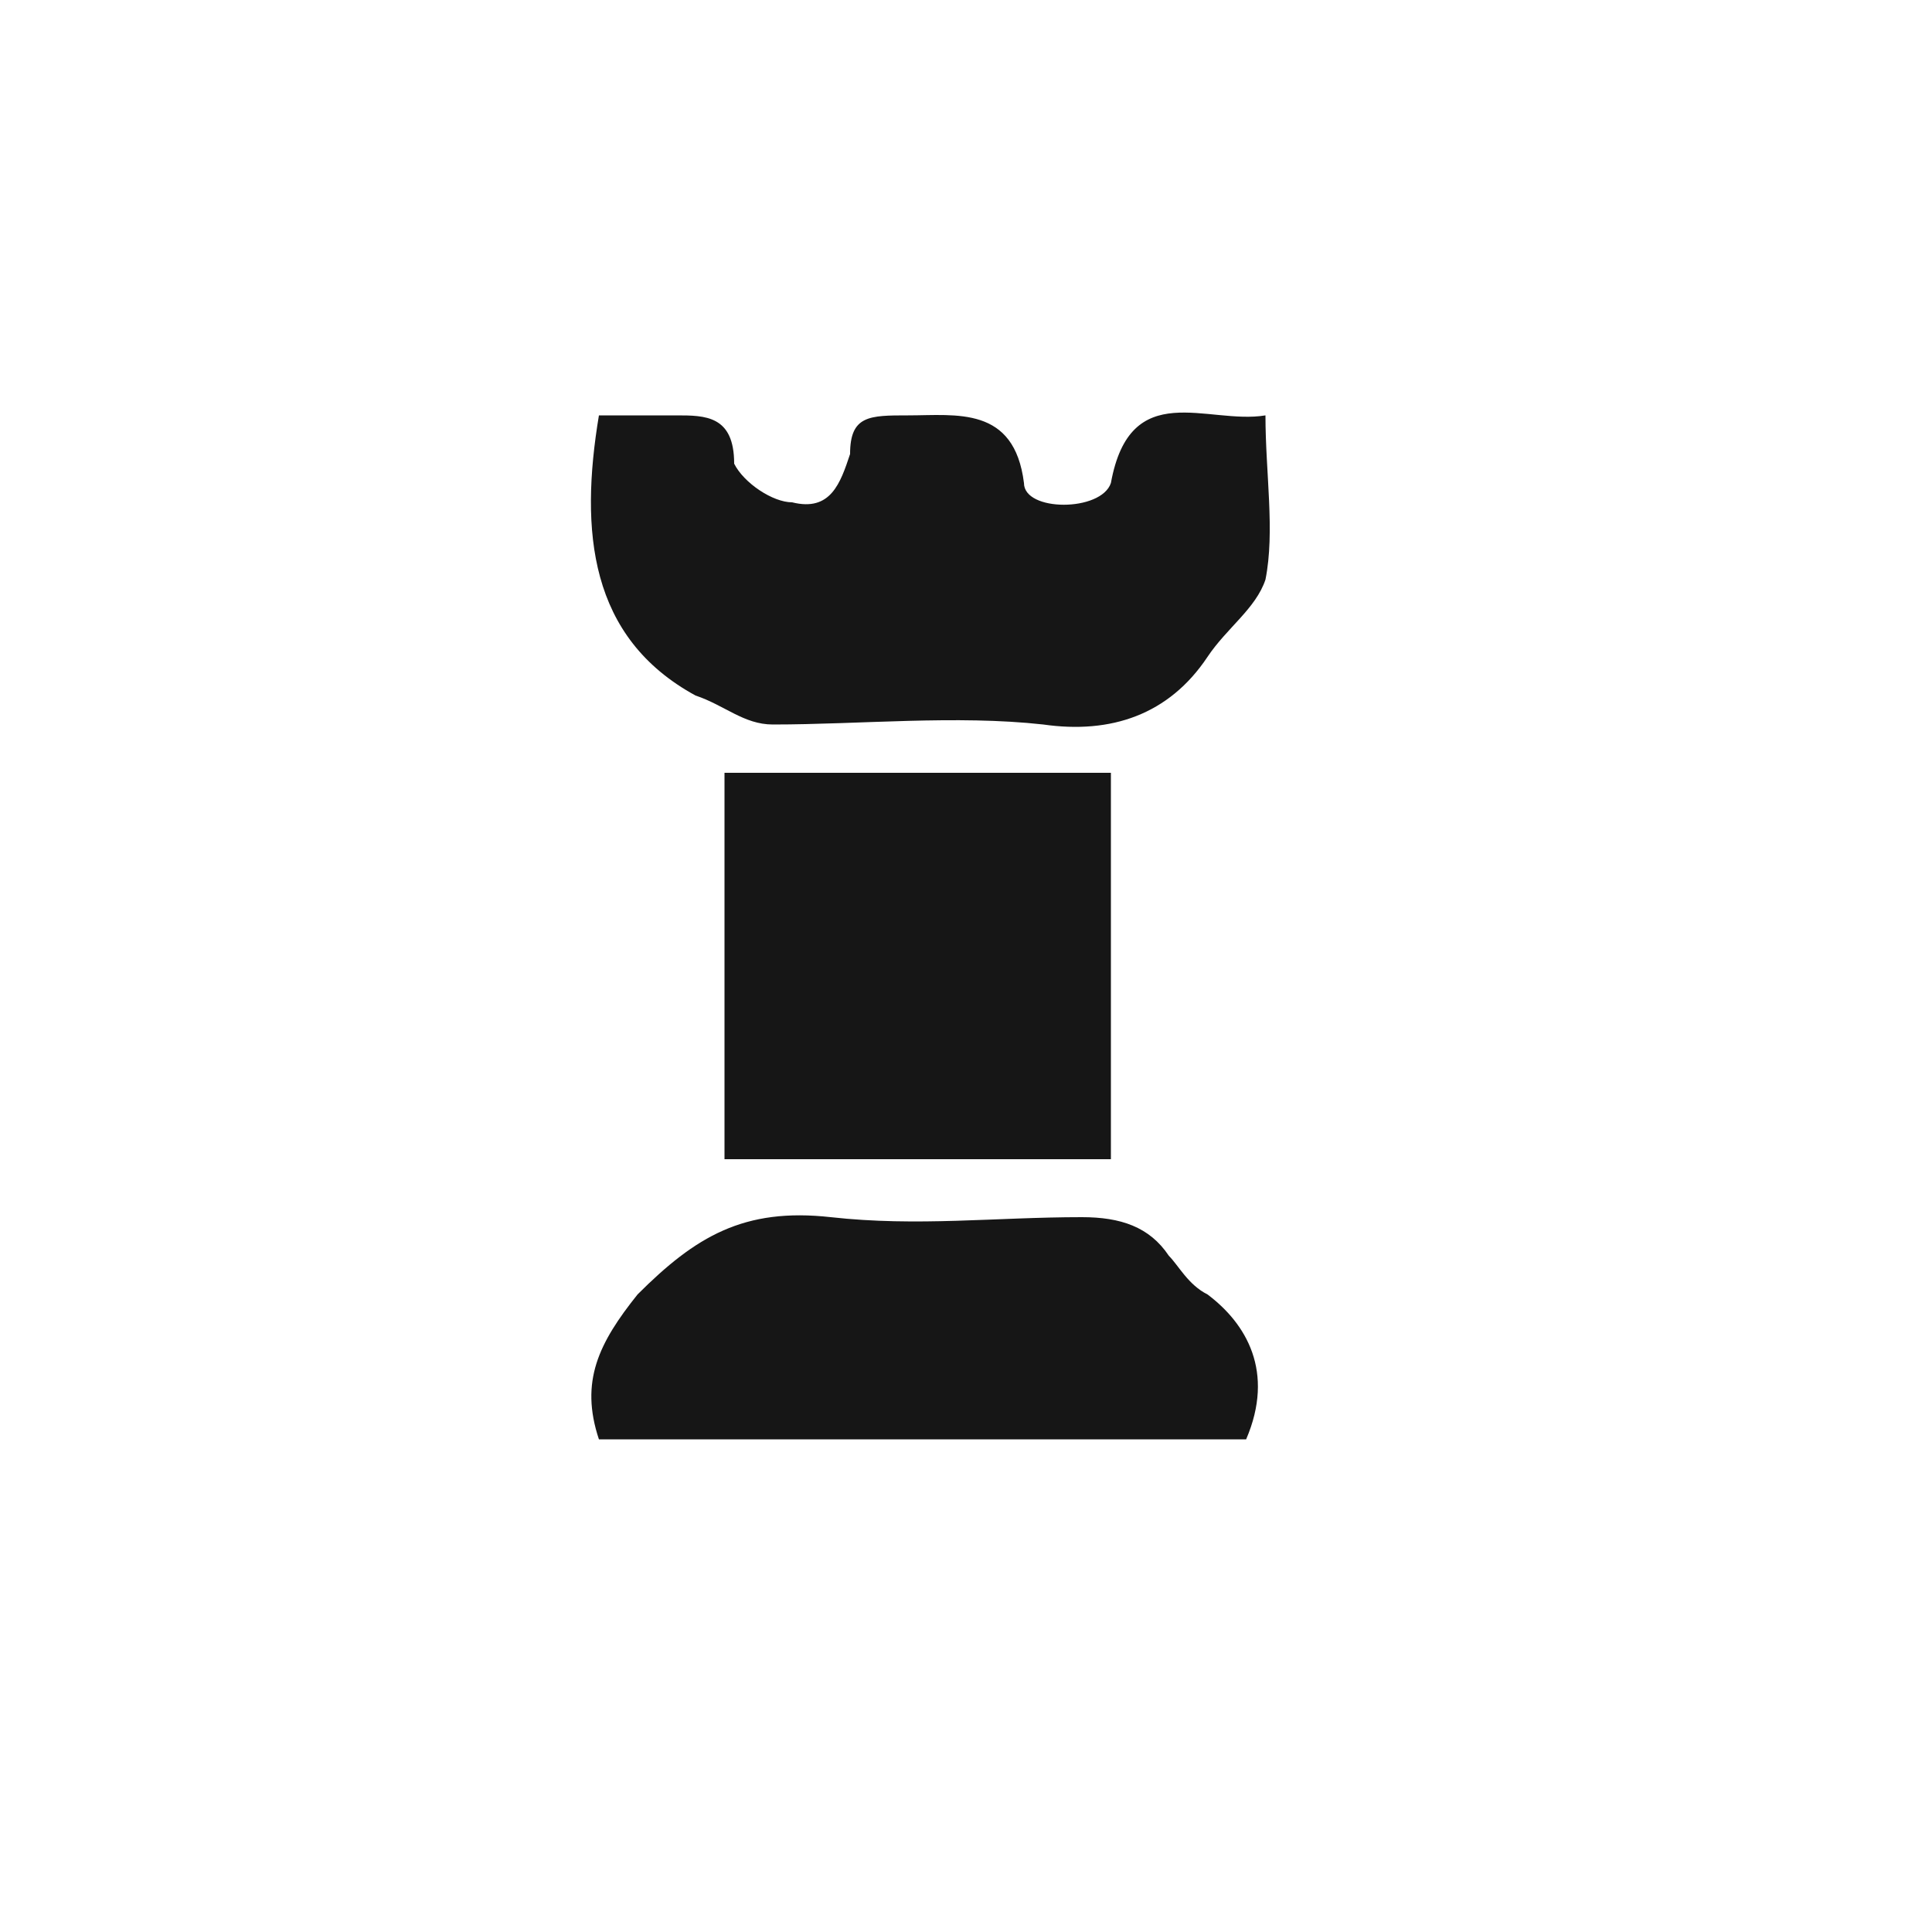 <?xml version="1.0" encoding="utf-8"?>

<svg version="1.1" id="Слой_1" xmlns="http://www.w3.org/2000/svg" xmlns:xlink="http://www.w3.org/1999/xlink" x="0px" y="0px"
	 viewBox="0 0 20 20" style="enable-background:new 0 0 20 20;" xml:space="preserve">
	<style type="text/css">
	.st0{fill:#161616;}
	</style>
<path class="st0" d="M6.2,4.3c0.3,0,0.6,0,0.8,0c0.3,0,0.6,0,0.6,0.5C7.7,5,8,5.2,8.2,5.2c0.4,0.1,0.5-0.2,0.6-0.5c0-0.4,0.2-0.4,0.6-0.4
	c0.5,0,1.1-0.1,1.2,0.7c0,0.3,0.8,0.3,0.9,0c0.2-1.1,1-0.6,1.6-0.7c0,0.6,0.1,1.2,0,1.7c-0.1,0.3-0.4,0.5-0.6,0.8
	c-0.4,0.6-1,0.8-1.7,0.7c-0.9-0.1-1.9,0-2.8,0c-0.3,0-0.5-0.2-0.8-0.3C6.1,6.6,6,5.5,6.2,4.3z"/>
<path class="st0" d="M7.5,12c0-1.4,0-2.7,0-4c1.3,0,2.6,0,4,0c0,1.3,0,2.6,0,4C10.2,12,8.9,12,7.5,12z"/>
<path class="st0" d="M12.9,14.9H6.2c-0.2-0.6,0-1,0.4-1.5c0.6-0.6,1.1-0.9,2-0.8c0.9,0.1,1.7,0,2.6,0c0.4,0,0.7,0.1,0.9,0.4
	c0.1,0.1,0.2,0.3,0.4,0.4C12.9,13.7,13.2,14.2,12.9,14.9z"/>
</svg>
